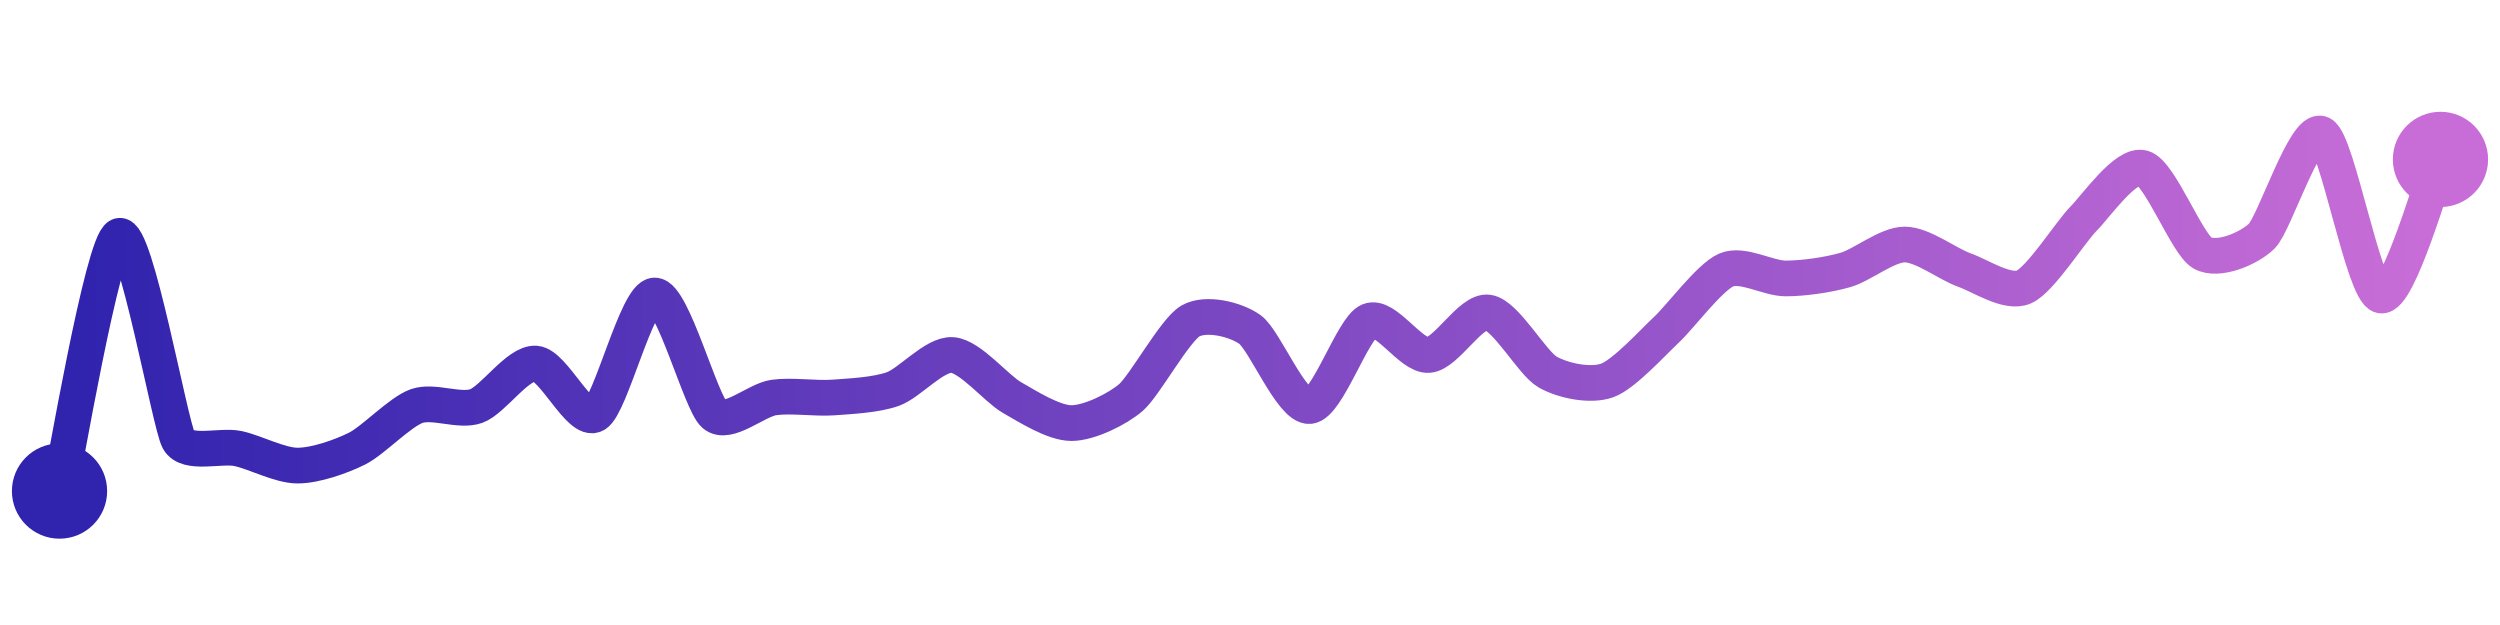 <svg width="200" height="50" viewBox="0 0 210 50" xmlns="http://www.w3.org/2000/svg">
    <defs>
        <linearGradient x1="0%" y1="0%" x2="100%" y2="0%" id="a">
            <stop stop-color="#3023AE" offset="0%"/>
            <stop stop-color="#C86DD7" offset="100%"/>
        </linearGradient>
    </defs>
    <path stroke="url(#a)"
          stroke-width="3"
          stroke-linejoin="round"
          stroke-linecap="round"
          d="M5 40 C 5.34 38.54, 8.62 19.16, 10 18.57 S 14.27 34.4, 15 35.71 S 18.53 36.11, 20 36.43 S 23.5 37.86, 25 37.86 S 28.66 37.1, 30 36.43 S 33.59 33.36, 35 32.86 S 38.59 33.36, 40 32.86 S 43.5 29.18, 45 29.29 S 48.7 34.31, 50 33.57 S 53.5 23.57, 55 23.57 S 58.86 32.59, 60 33.57 S 63.52 32.35, 65 32.14 S 68.5 32.25, 70 32.14 S 73.59 31.93, 75 31.43 S 78.5 28.46, 80 28.57 S 83.7 31.4, 85 32.14 S 88.5 34.29, 90 34.29 S 93.86 33.12, 95 32.14 S 98.7 26.45, 100 25.71 S 103.78 25.56, 105 26.43 S 108.5 32.97, 110 32.86 S 113.62 26.3, 115 25.71 S 118.5 28.68, 120 28.57 S 123.52 24.79, 125 25 S 128.7 29.26, 130 30 S 133.59 31.21, 135 30.71 S 138.9 27.45, 140 26.43 S 143.62 22.02, 145 21.43 S 148.5 22.14, 150 22.14 S 153.56 21.84, 155 21.43 S 158.5 19.29, 160 19.29 S 163.59 20.93, 165 21.43 S 168.62 23.45, 170 22.86 S 173.94 18.2, 175 17.14 S 178.56 12.45, 180 12.86 S 183.7 19.26, 185 20 S 188.94 19.63, 190 18.57 S 193.66 9.33, 195 10 S 198.53 23.26, 200 23.57 S 204.4 13.51, 205 12.14"
          fill="none"/>
    <circle r="4" cx="5" cy="40" fill="#3023AE"/>
    <circle r="4" cx="205" cy="12.14" fill="#C86DD7"/>      
</svg>